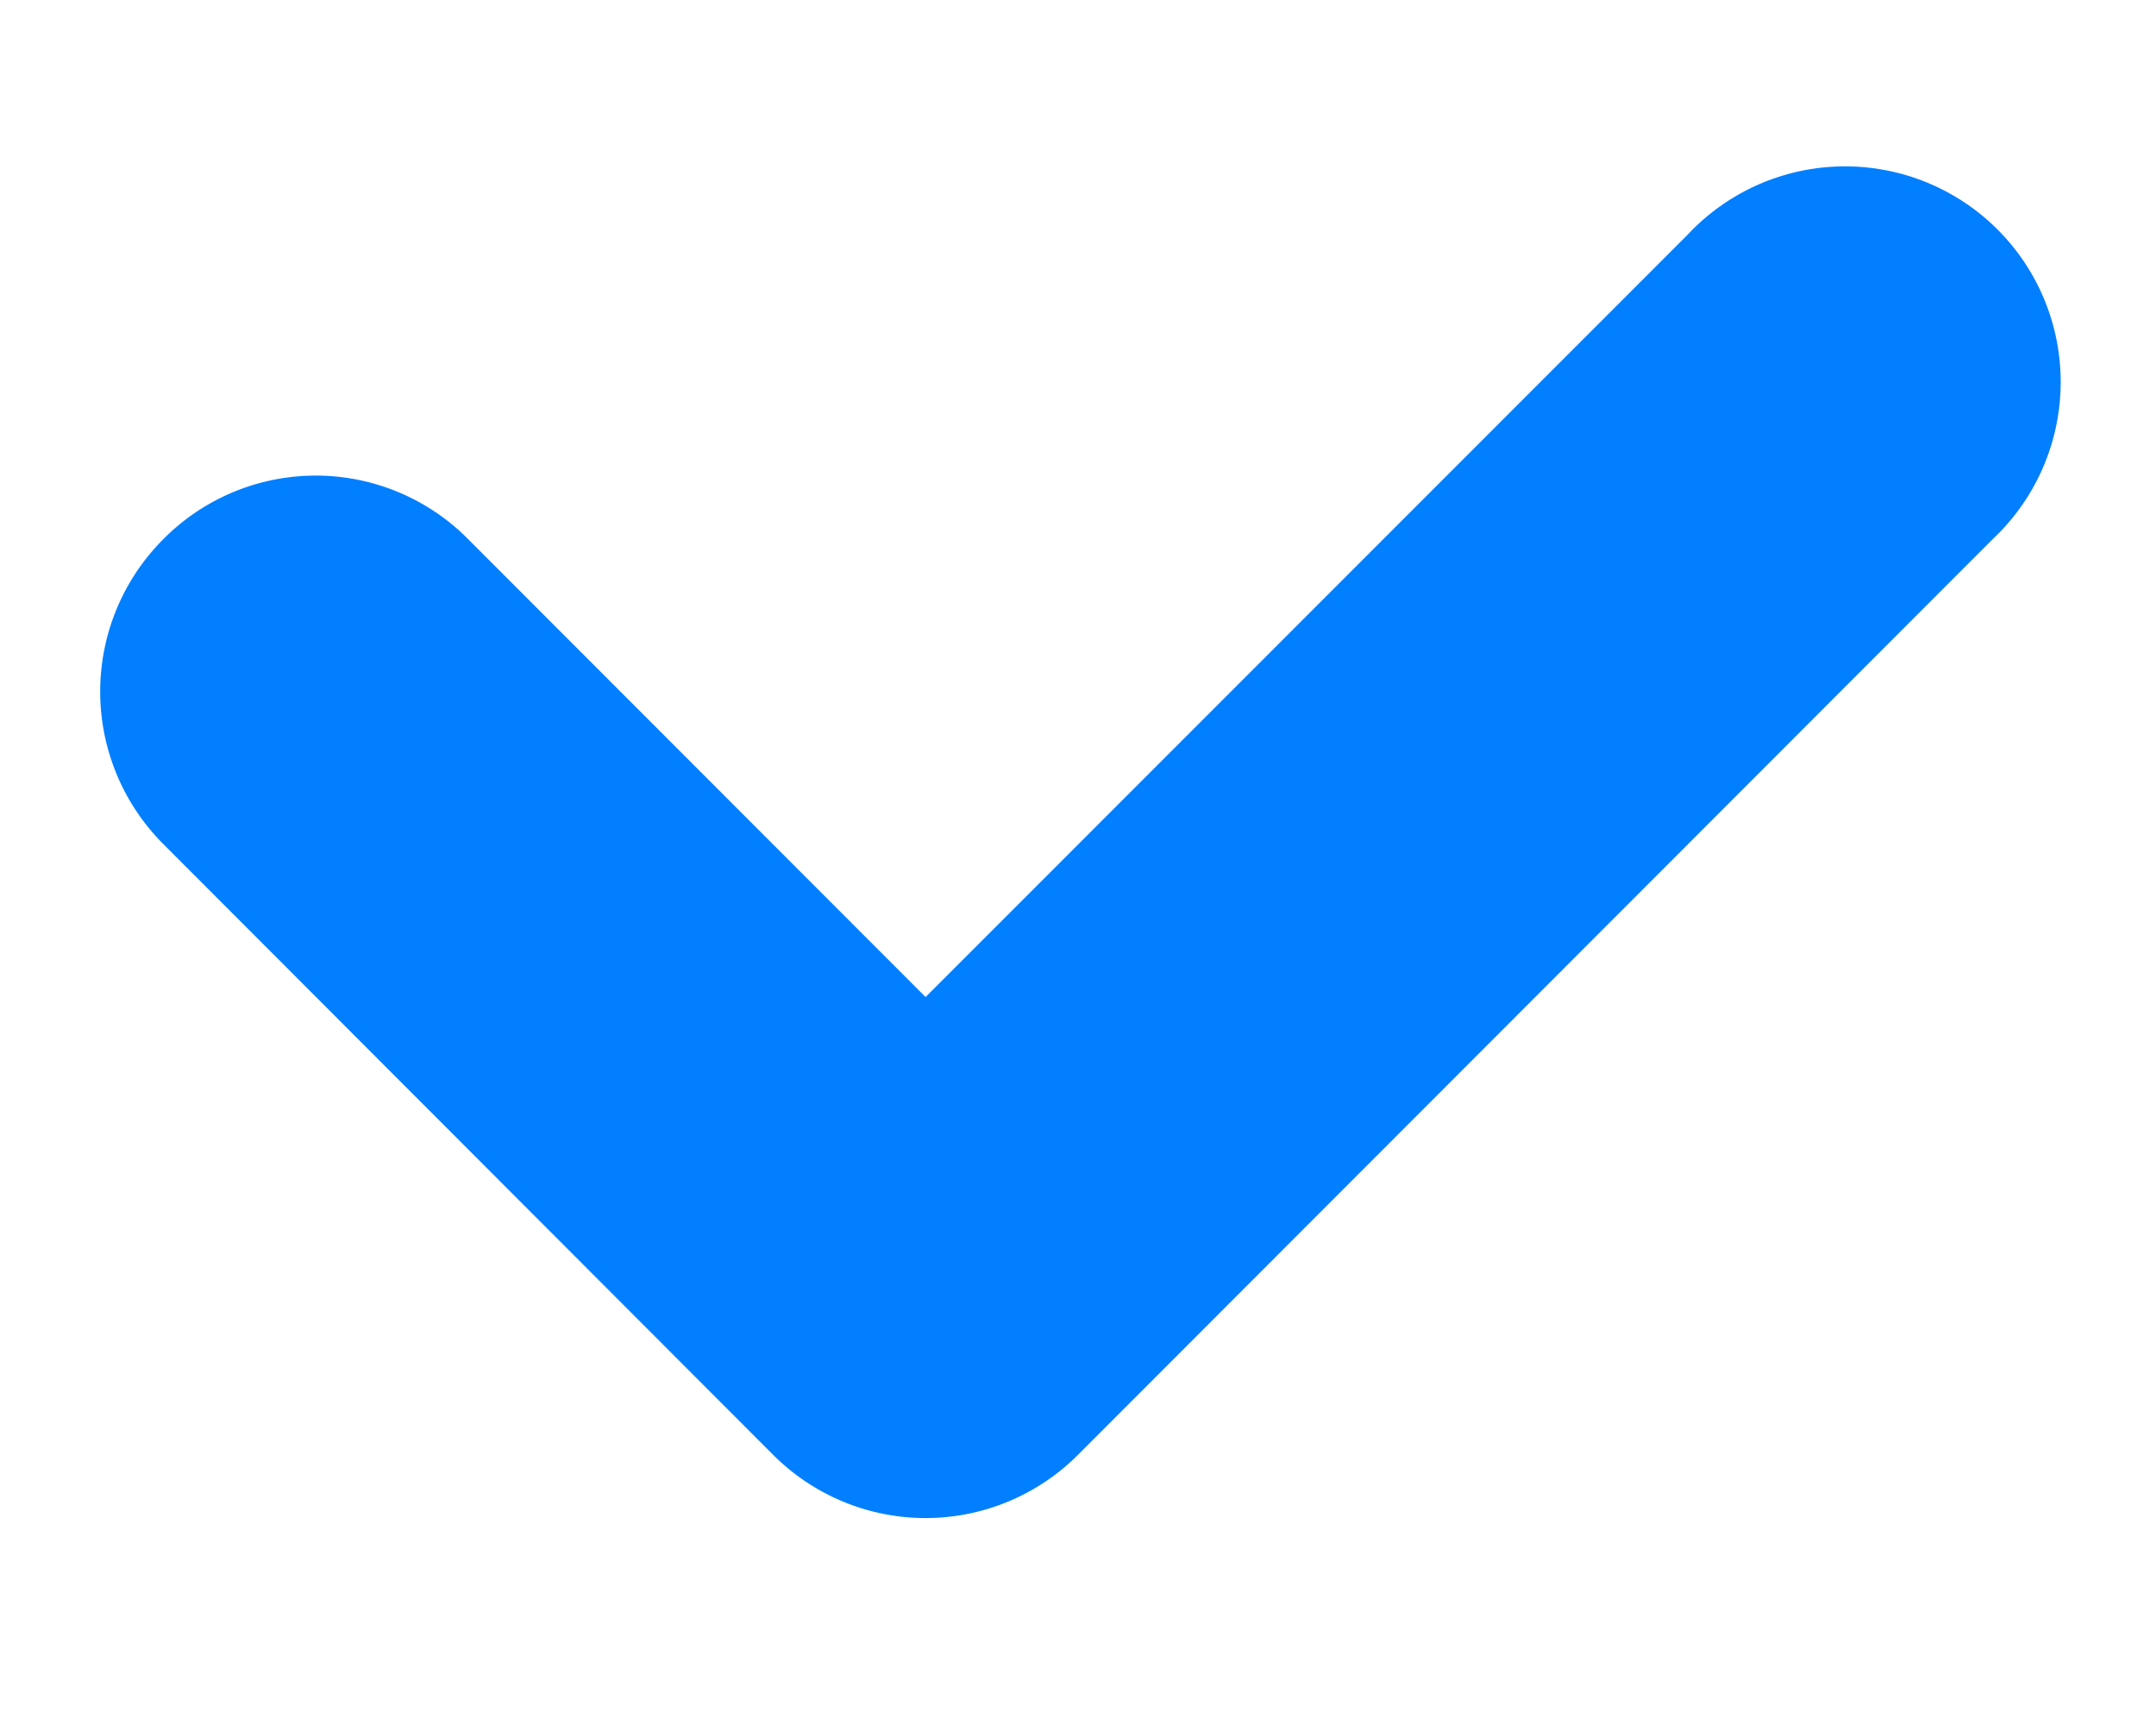 <svg width="10" height="8" fill="none" xmlns="http://www.w3.org/2000/svg"><path fill-rule="evenodd" clip-rule="evenodd" d="M9.243 2.5L5 6.747a.999.999 0 01-1.414 0L.757 3.914a1 1 0 010-1.413.995.995 0 011.415 0l2.121 2.123 3.535-3.536A1 1 0 119.243 2.5z" fill="#027FFF"/></svg>